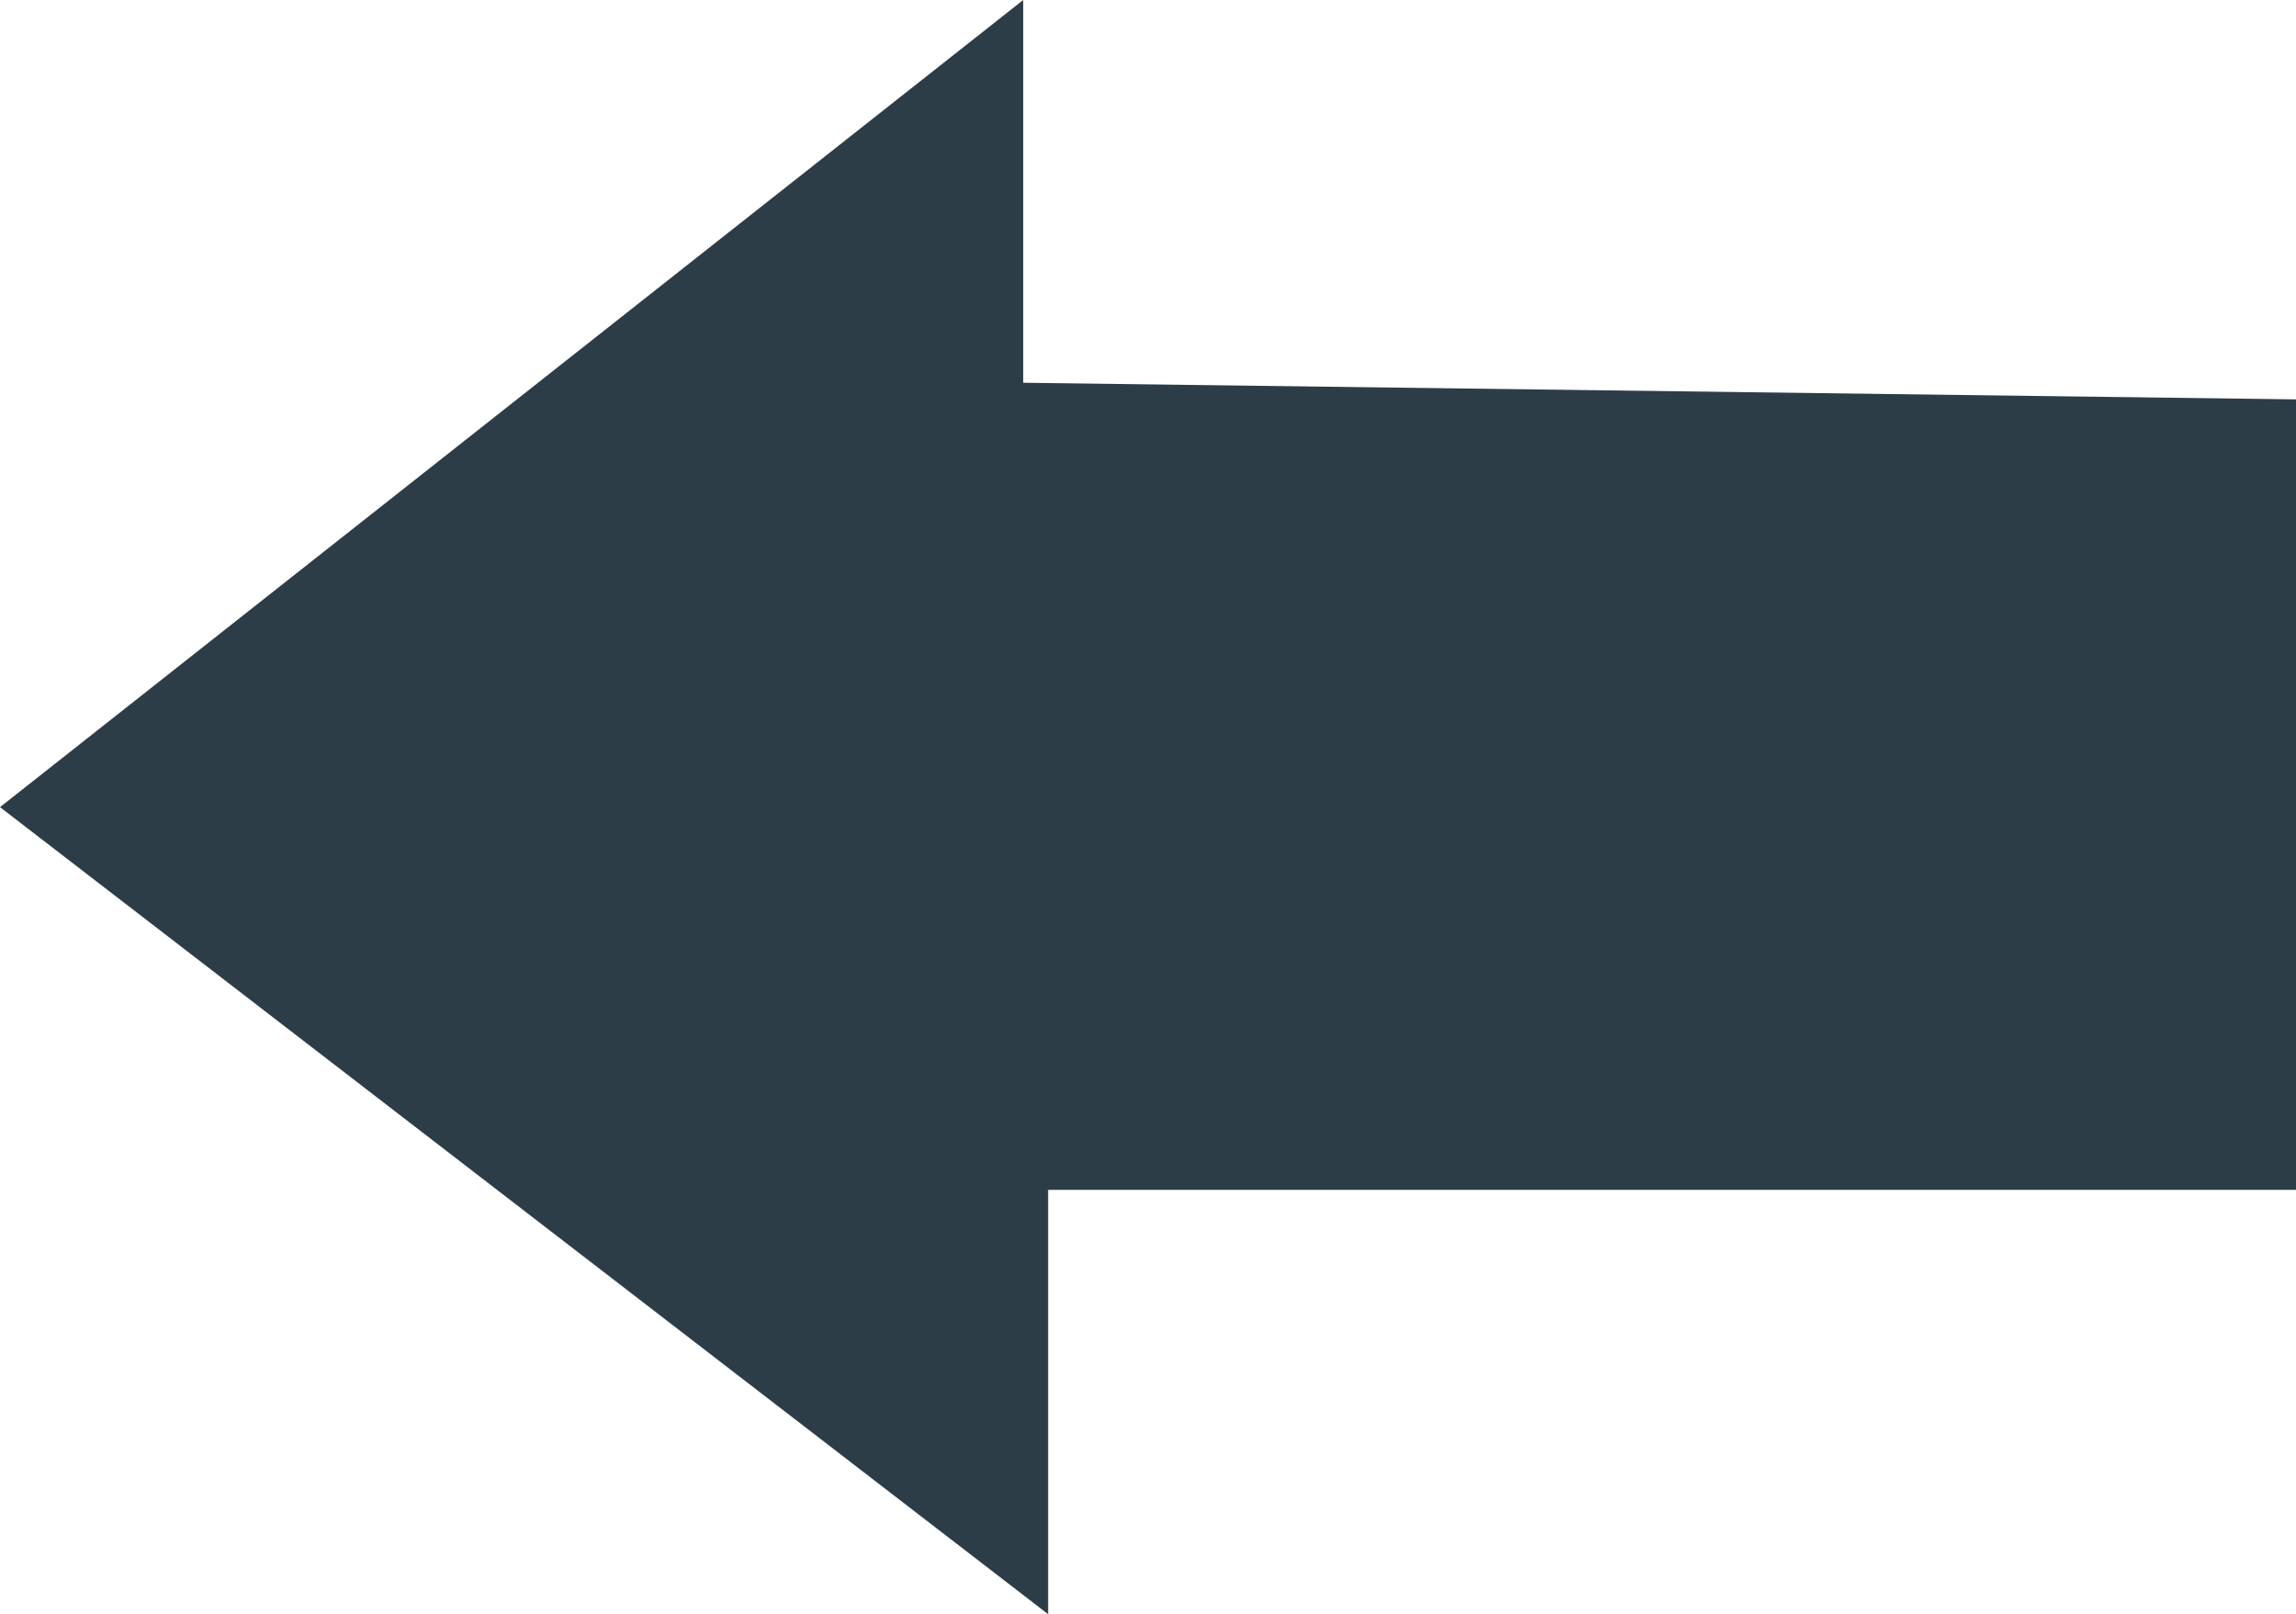 <?xml version="1.0" encoding="UTF-8"?>
<svg id="Layer_1" data-name="Layer 1" xmlns="http://www.w3.org/2000/svg" width="320.52" height="225.29" viewBox="0 0 320.52 225.29">
  <defs>
    <style>
      .cls-1 {
        fill: #2d3d48;
      }
    </style>
  </defs>
  <polygon class="cls-1" points="320.52 55.74 320.52 166.06 146.32 166.06 146.32 225.29 0 112.65 142.84 0 142.84 53.42 320.52 55.74"/>
</svg>